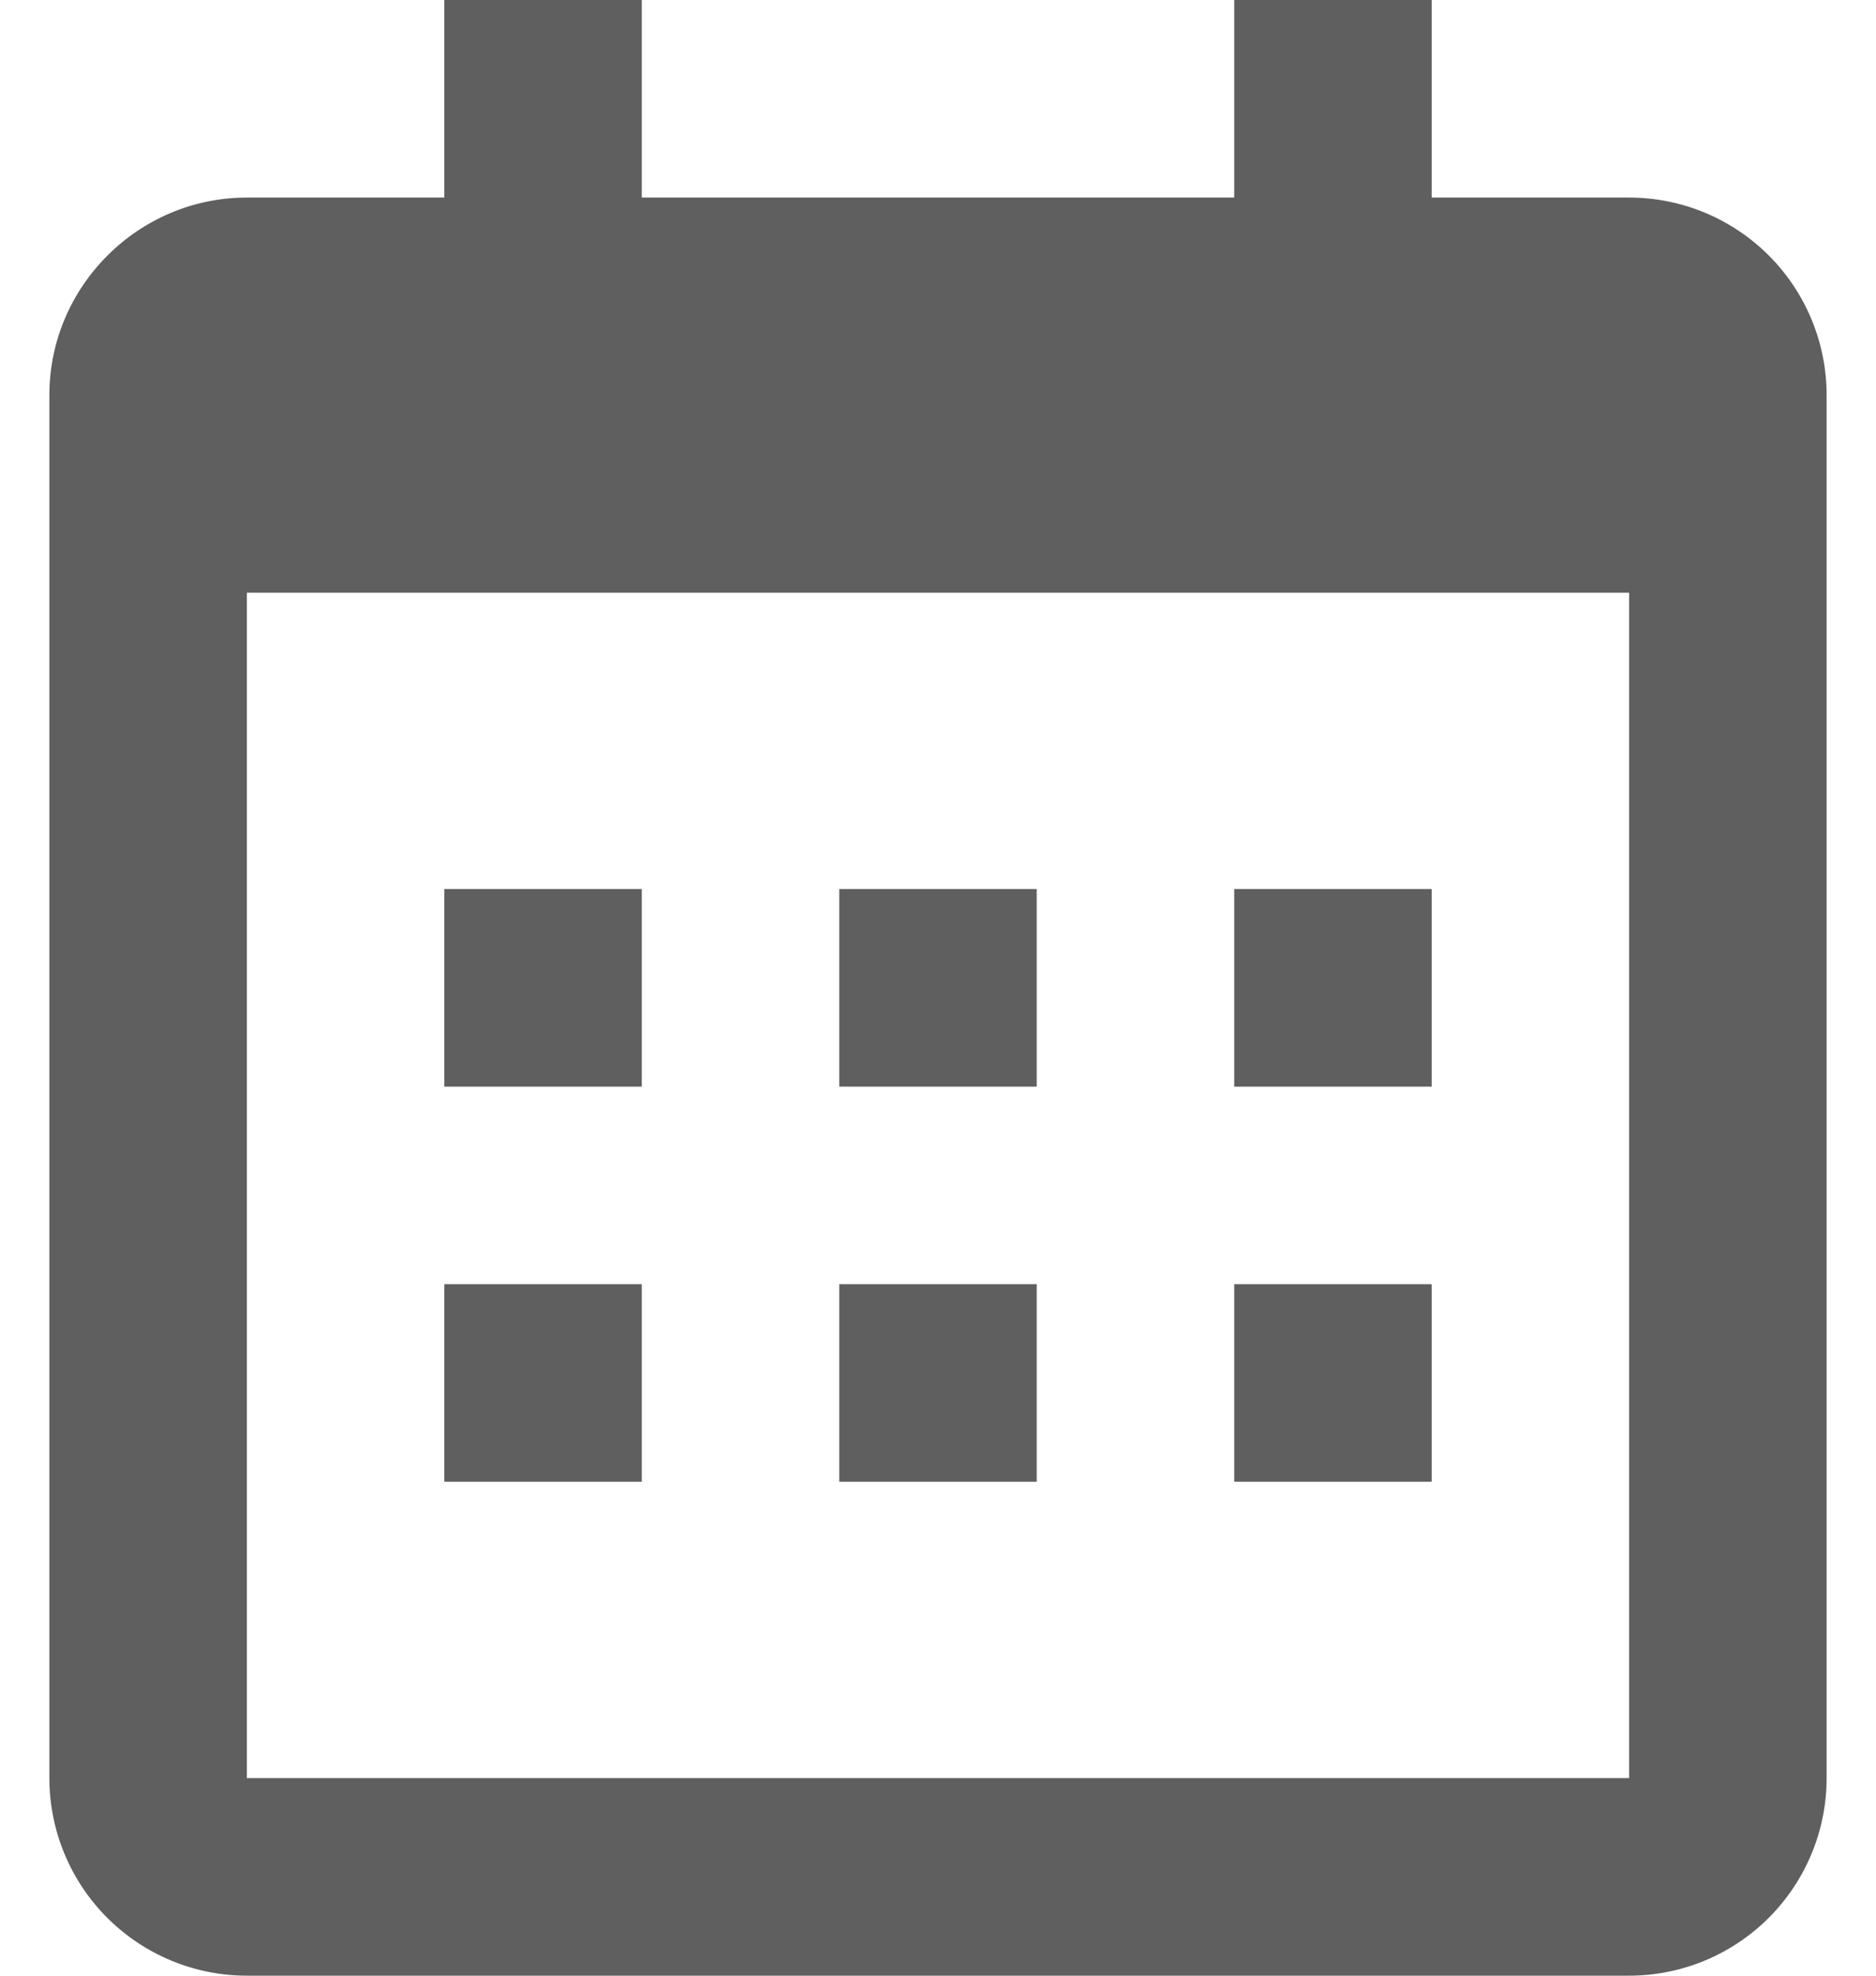 <svg width="19" height="20" viewBox="0 0 19 20" fill="none" xmlns="http://www.w3.org/2000/svg">
<path d="M0.5 4C0.5 2.9 1.4 2 2.5 2H16.5C17.03 2 17.539 2.211 17.914 2.586C18.289 2.961 18.5 3.47 18.5 4V18C18.5 18.53 18.289 19.039 17.914 19.414C17.539 19.789 17.03 20 16.5 20H2.5C1.97 20 1.461 19.789 1.086 19.414C0.711 19.039 0.5 18.53 0.5 18V4ZM2.5 6V18H16.5V6H2.5ZM4.5 0H6.5V2H4.5V0ZM12.5 0H14.5V2H12.5V0ZM4.5 9H6.5V11H4.5V9ZM4.5 13H6.5V15H4.5V13ZM8.5 9H10.5V11H8.5V9ZM8.5 13H10.5V15H8.5V13ZM12.5 9H14.5V11H12.5V9ZM12.5 13H14.5V15H12.5V13Z" fill="#5F5F5F"/>
</svg>

